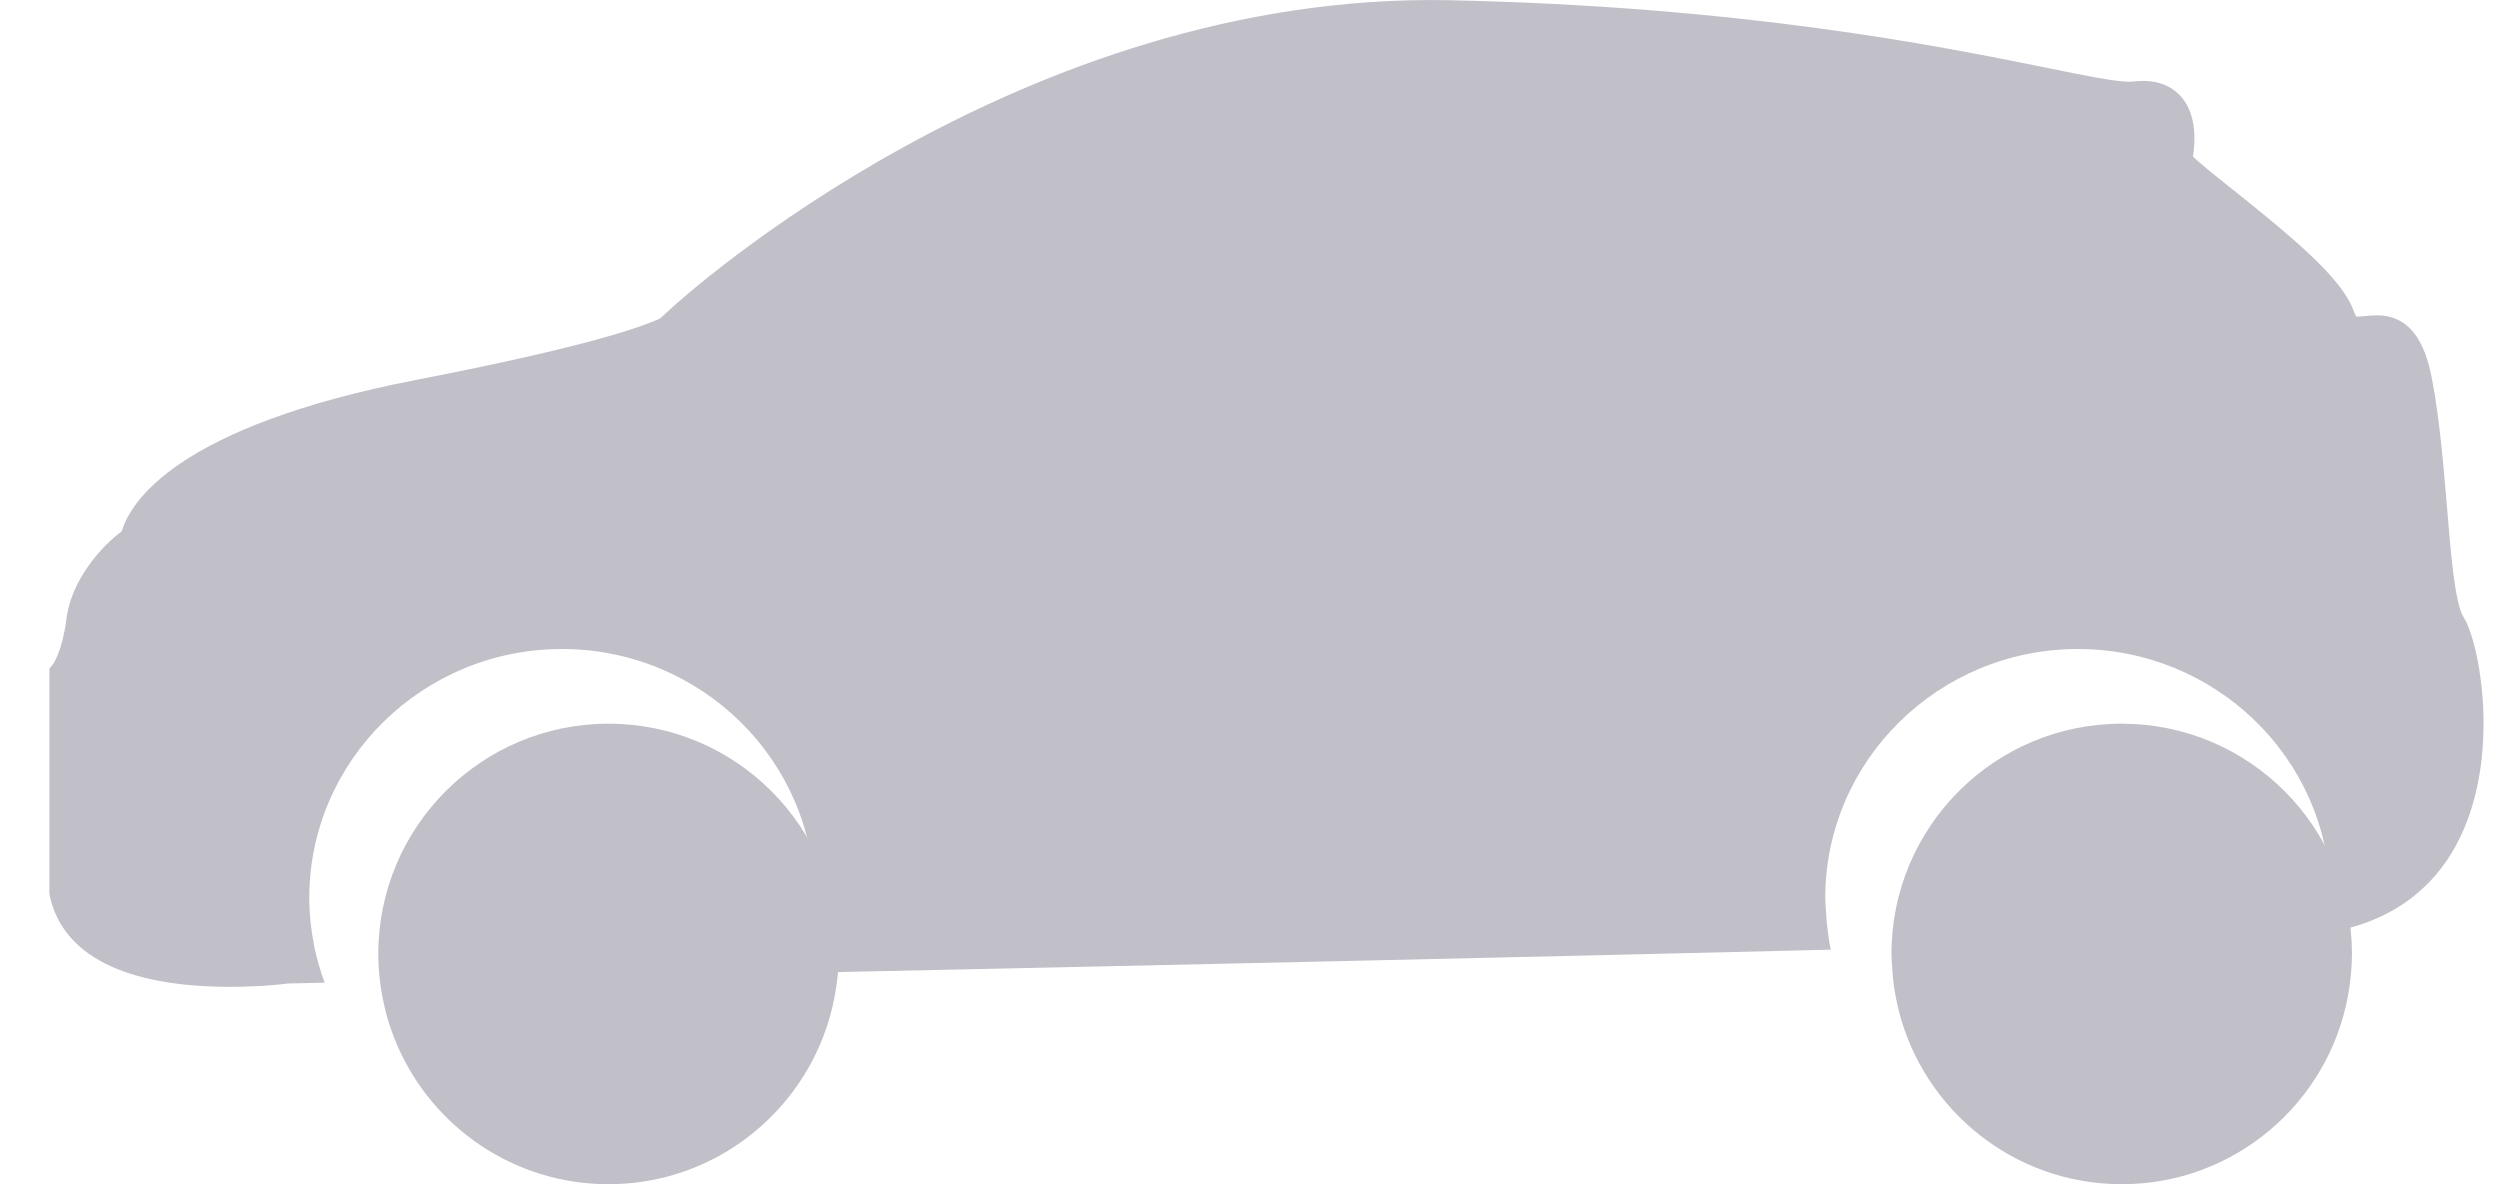 <?xml version="1.0" encoding="UTF-8"?>
<svg width="38px" height="18px" viewBox="0 0 38 18" version="1.1" xmlns="http://www.w3.org/2000/svg" xmlns:xlink="http://www.w3.org/1999/xlink">
    <!-- Generator: Sketch 53.2 (72643) - https://sketchapp.com -->
    <title>car-black-side-silhouette</title>
    <desc>Created with Sketch.</desc>
    <g id="Page-1" stroke="none" stroke-width="1" fill="none" fill-rule="evenodd">
        <g id="Menu" transform="translate(-25, -501)" fill="#C1C0C9" fill-rule="nonzero">
            <g id="car-black-side-silhouette" transform="translate(25, 501)">
                <path d="M37.193,7.694 C37.141,7.077 37.083,6.378 36.969,5.775 C36.89,5.354 36.716,4.793 36.129,4.793 C36.07,4.793 36.011,4.798 35.953,4.804 C35.917,4.808 35.88,4.812 35.821,4.814 C35.82,4.814 35.8,4.795 35.776,4.726 C35.604,4.239 34.88,3.634 33.953,2.893 C33.724,2.712 33.45,2.493 33.334,2.38 C33.377,2.088 33.37,1.73 33.164,1.483 C33.069,1.368 32.889,1.23 32.578,1.23 C32.533,1.23 32.484,1.233 32.376,1.243 C32.152,1.243 31.703,1.152 31.082,1.025 C29.48,0.701 26.497,0.098 22.025,0.003 C15.514,-0.124 10.397,4.506 10.186,4.701 L10.035,4.839 C9.768,4.966 8.923,5.271 6.342,5.771 C2.681,6.481 1.982,7.631 1.851,8.075 C1.558,8.29 1.085,8.803 1.01,9.406 C0.95,9.887 0.813,10.084 0.813,10.084 L0.75,10.164 L0.75,13.559 L0.757,13.621 C0.956,14.523 1.904,15 3.5,15 C4.008,15 4.39,14.949 4.375,14.949 C4.398,14.948 4.594,14.944 4.935,14.937 C4.9,14.842 4.869,14.746 4.841,14.648 C4.815,14.553 4.79,14.458 4.772,14.36 C4.727,14.129 4.701,13.892 4.701,13.649 C4.701,11.562 6.424,9.865 8.542,9.865 C10.659,9.865 12.382,11.562 12.382,13.649 C12.382,13.838 12.363,14.021 12.336,14.202 C12.322,14.301 12.305,14.398 12.282,14.494 C12.259,14.593 12.235,14.691 12.204,14.787 C17,14.685 23.102,14.552 27.828,14.435 C27.807,14.339 27.794,14.242 27.781,14.145 C27.767,14.048 27.76,13.951 27.755,13.854 C27.751,13.785 27.744,13.718 27.744,13.649 C27.744,11.562 29.467,9.865 31.584,9.865 C33.672,9.865 35.373,11.516 35.42,13.563 C35.42,13.591 35.425,13.62 35.425,13.649 C35.425,13.722 35.418,13.794 35.413,13.867 C35.407,13.97 35.397,14.073 35.383,14.174 C36.286,14.028 36.964,13.559 37.357,12.801 C38.029,11.505 37.687,9.751 37.445,9.378 C37.315,9.177 37.25,8.389 37.193,7.694 Z" id="Shape"></path>
                <path d="M6.04,15.894 C6.579,17.133 7.812,18 9.249,18 C10.738,18 12.007,17.068 12.513,15.758 C12.553,15.654 12.588,15.547 12.619,15.438 C12.648,15.333 12.672,15.226 12.692,15.118 C12.728,14.918 12.75,14.711 12.75,14.5 C12.75,12.567 11.183,11 9.25,11 C7.317,11 5.75,12.567 5.75,14.5 C5.75,14.762 5.781,15.018 5.836,15.264 C5.859,15.371 5.887,15.476 5.921,15.578 C5.956,15.686 5.995,15.791 6.04,15.894 Z" id="Shape"></path>
                <path d="M28.856,15.342 C29.233,16.867 30.608,18 32.25,18 C33.966,18 35.392,16.763 35.69,15.133 C35.709,15.027 35.724,14.921 35.734,14.812 C35.744,14.709 35.75,14.606 35.75,14.5 C35.75,14.498 35.75,14.495 35.75,14.492 C35.746,12.563 34.18,11 32.25,11 C30.317,11 28.75,12.567 28.75,14.5 C28.75,14.57 28.757,14.639 28.761,14.708 C28.767,14.816 28.777,14.921 28.793,15.026 C28.81,15.133 28.831,15.238 28.856,15.342 Z" id="Shape"></path>
            </g>
        </g>
    </g>
</svg>